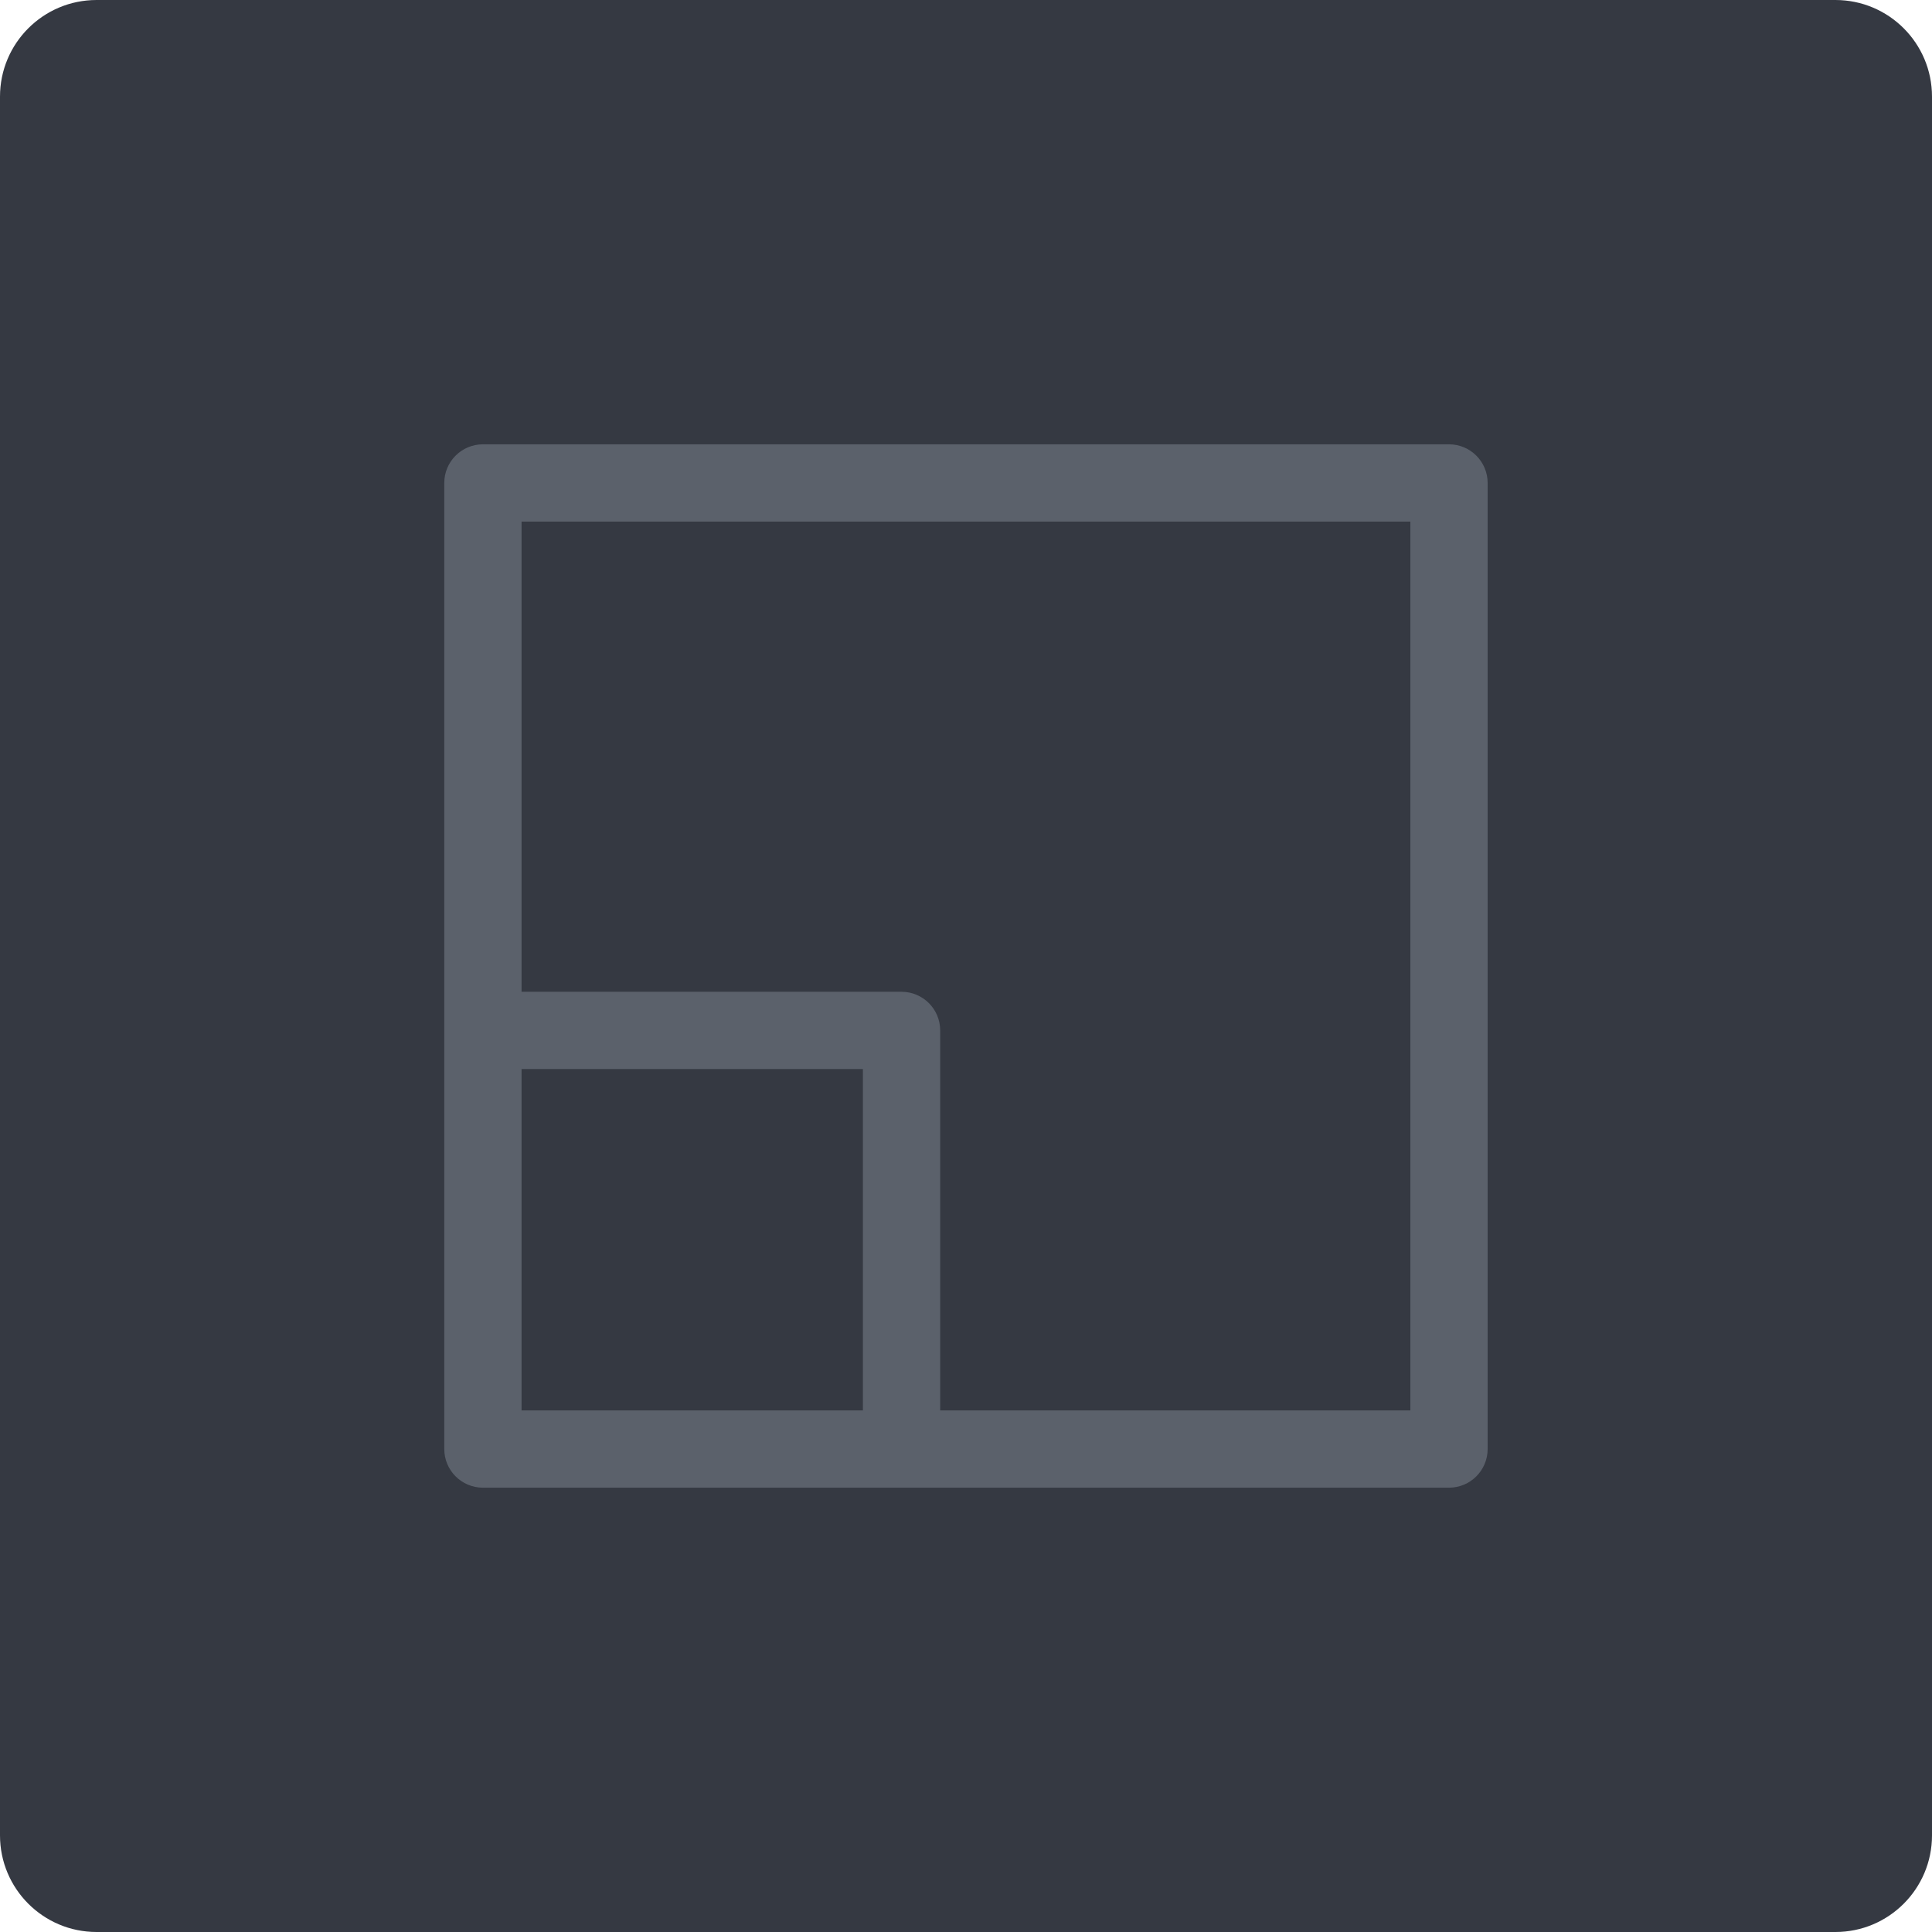 <?xml version="1.0" encoding="iso-8859-1"?>
<!-- Generator: Adobe Illustrator 21.1.0, SVG Export Plug-In . SVG Version: 6.00 Build 0)  -->
<svg version="1.1" xmlns="http://www.w3.org/2000/svg" xmlns:xlink="http://www.w3.org/1999/xlink" x="0px" y="0px"
	 viewBox="0 0 49.996 49.996" style="enable-background:new 0 0 49.996 49.996;" xml:space="preserve">
<g id="StudyLayout">
	<path style="fill:#353942;" d="M2.5,0C1.119,0,0,1.119,0,2.5v44.996c0,1.381,1.119,2.5,2.5,2.5h44.996c1.381,0,2.5-1.119,2.5-2.5
		V2.5c0-1.381-1.119-2.5-2.5-2.5H2.5z"/>
	<path style="fill:#5B616B;" d="M37.497,11.498h-25c-0.552,0-1,0.448-1,1v25c0,0.552,0.448,1,1,1h25c0.552,0,1-0.448,1-1v-25
		C38.497,11.946,38.049,11.498,37.497,11.498z M13.497,36.498v-8.833h8.833v8.833H13.497z M36.497,36.498H24.33v-9.833
		c0-0.552-0.448-1-1-1h-9.833V13.498h23V36.498z"/>
</g>
<g id="Layer_1">
</g>
</svg>
